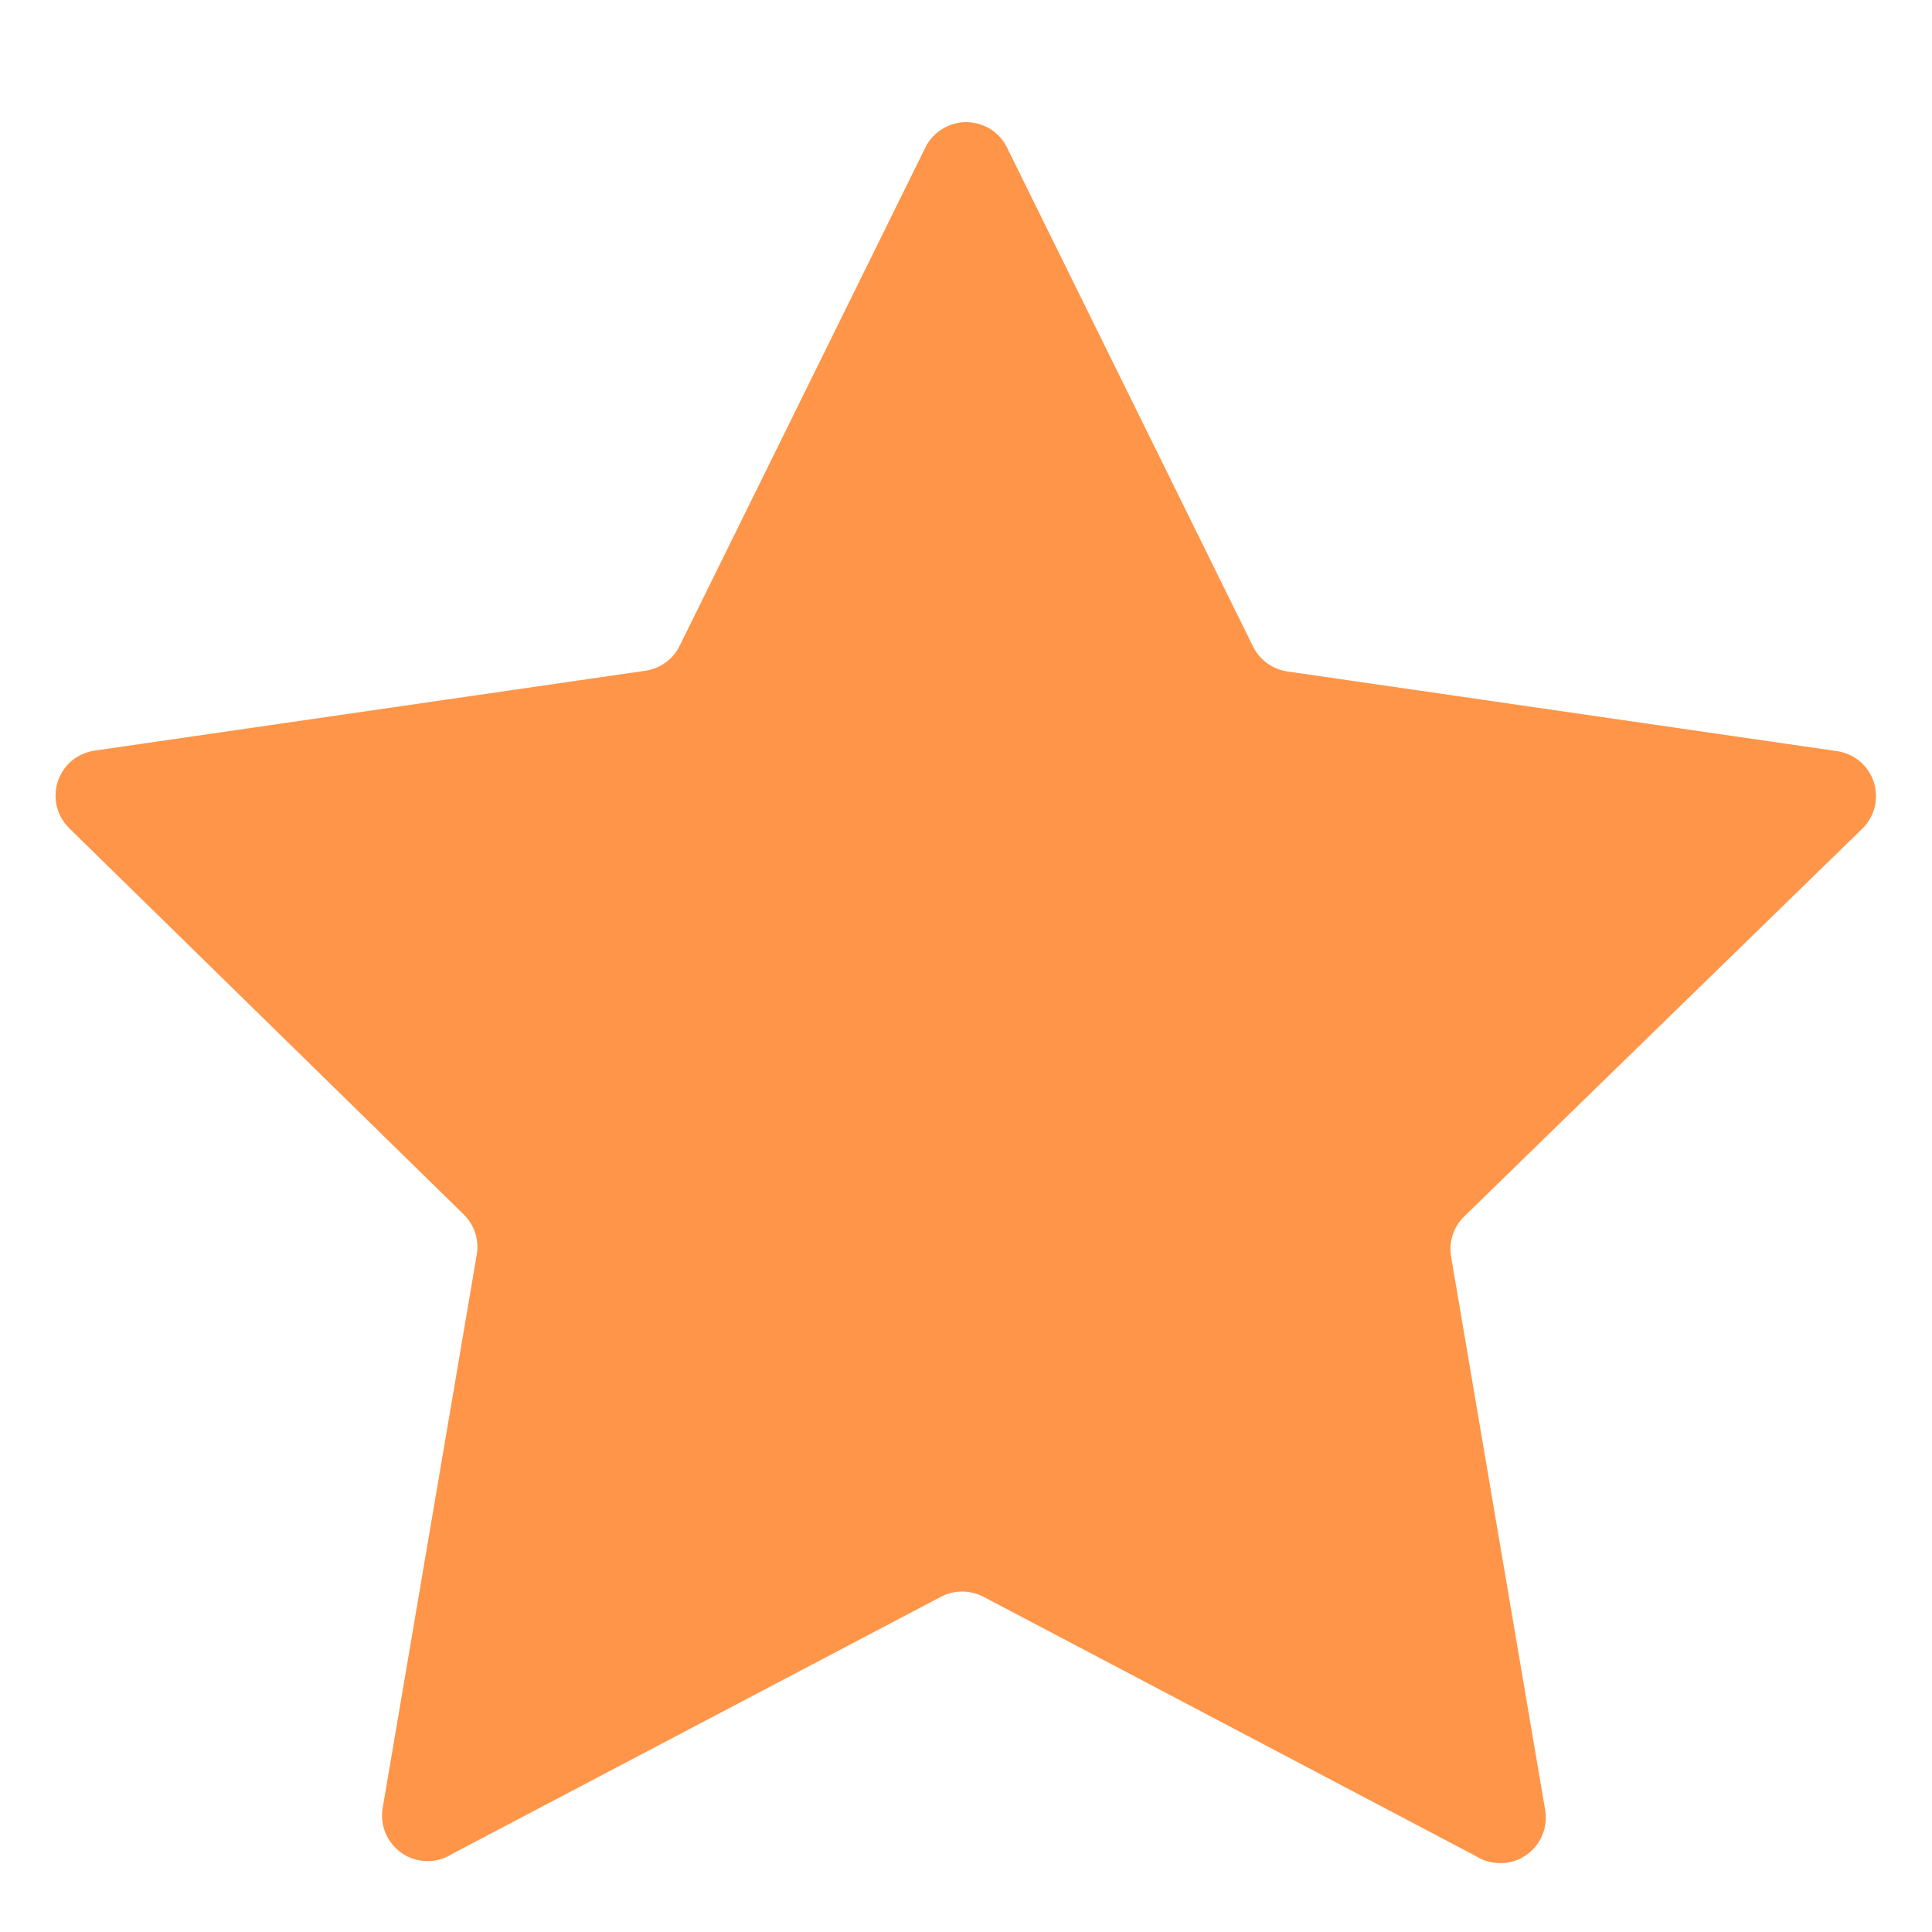 <svg width="14" height="14" viewBox="0 0 14 14" fill="none" xmlns="http://www.w3.org/2000/svg">
<path d="M7.295 1.065L9.08 4.685C9.103 4.732 9.138 4.774 9.181 4.805C9.223 4.836 9.273 4.857 9.325 4.865L13.325 5.445C13.384 5.456 13.438 5.483 13.483 5.522C13.528 5.562 13.561 5.613 13.579 5.67C13.597 5.727 13.599 5.788 13.585 5.846C13.571 5.904 13.542 5.957 13.5 6L10.61 8.815C10.572 8.852 10.543 8.898 10.527 8.948C10.51 8.999 10.506 9.053 10.515 9.105L11.195 13.105C11.208 13.168 11.202 13.234 11.178 13.294C11.154 13.354 11.112 13.406 11.059 13.443C11.006 13.48 10.943 13.5 10.878 13.501C10.813 13.502 10.75 13.485 10.695 13.45L7.125 11.57C7.078 11.546 7.026 11.533 6.972 11.533C6.919 11.533 6.867 11.546 6.82 11.57L3.275 13.435C3.22 13.47 3.157 13.488 3.092 13.486C3.027 13.485 2.964 13.465 2.911 13.428C2.858 13.391 2.816 13.339 2.792 13.279C2.768 13.219 2.762 13.153 2.775 13.09L3.455 9.09C3.464 9.038 3.46 8.984 3.443 8.933C3.426 8.883 3.398 8.837 3.36 8.8L0.5 6C0.457 5.957 0.426 5.903 0.412 5.844C0.397 5.785 0.4 5.723 0.418 5.665C0.437 5.607 0.471 5.555 0.517 5.515C0.564 5.476 0.62 5.45 0.68 5.44L4.68 4.86C4.732 4.852 4.782 4.831 4.824 4.8C4.867 4.769 4.902 4.727 4.925 4.68L6.71 1.06C6.738 1.007 6.781 0.962 6.833 0.932C6.884 0.901 6.944 0.885 7.004 0.885C7.064 0.886 7.123 0.903 7.175 0.934C7.226 0.966 7.268 1.011 7.295 1.065Z" fill="#FF9548"/>
</svg>
